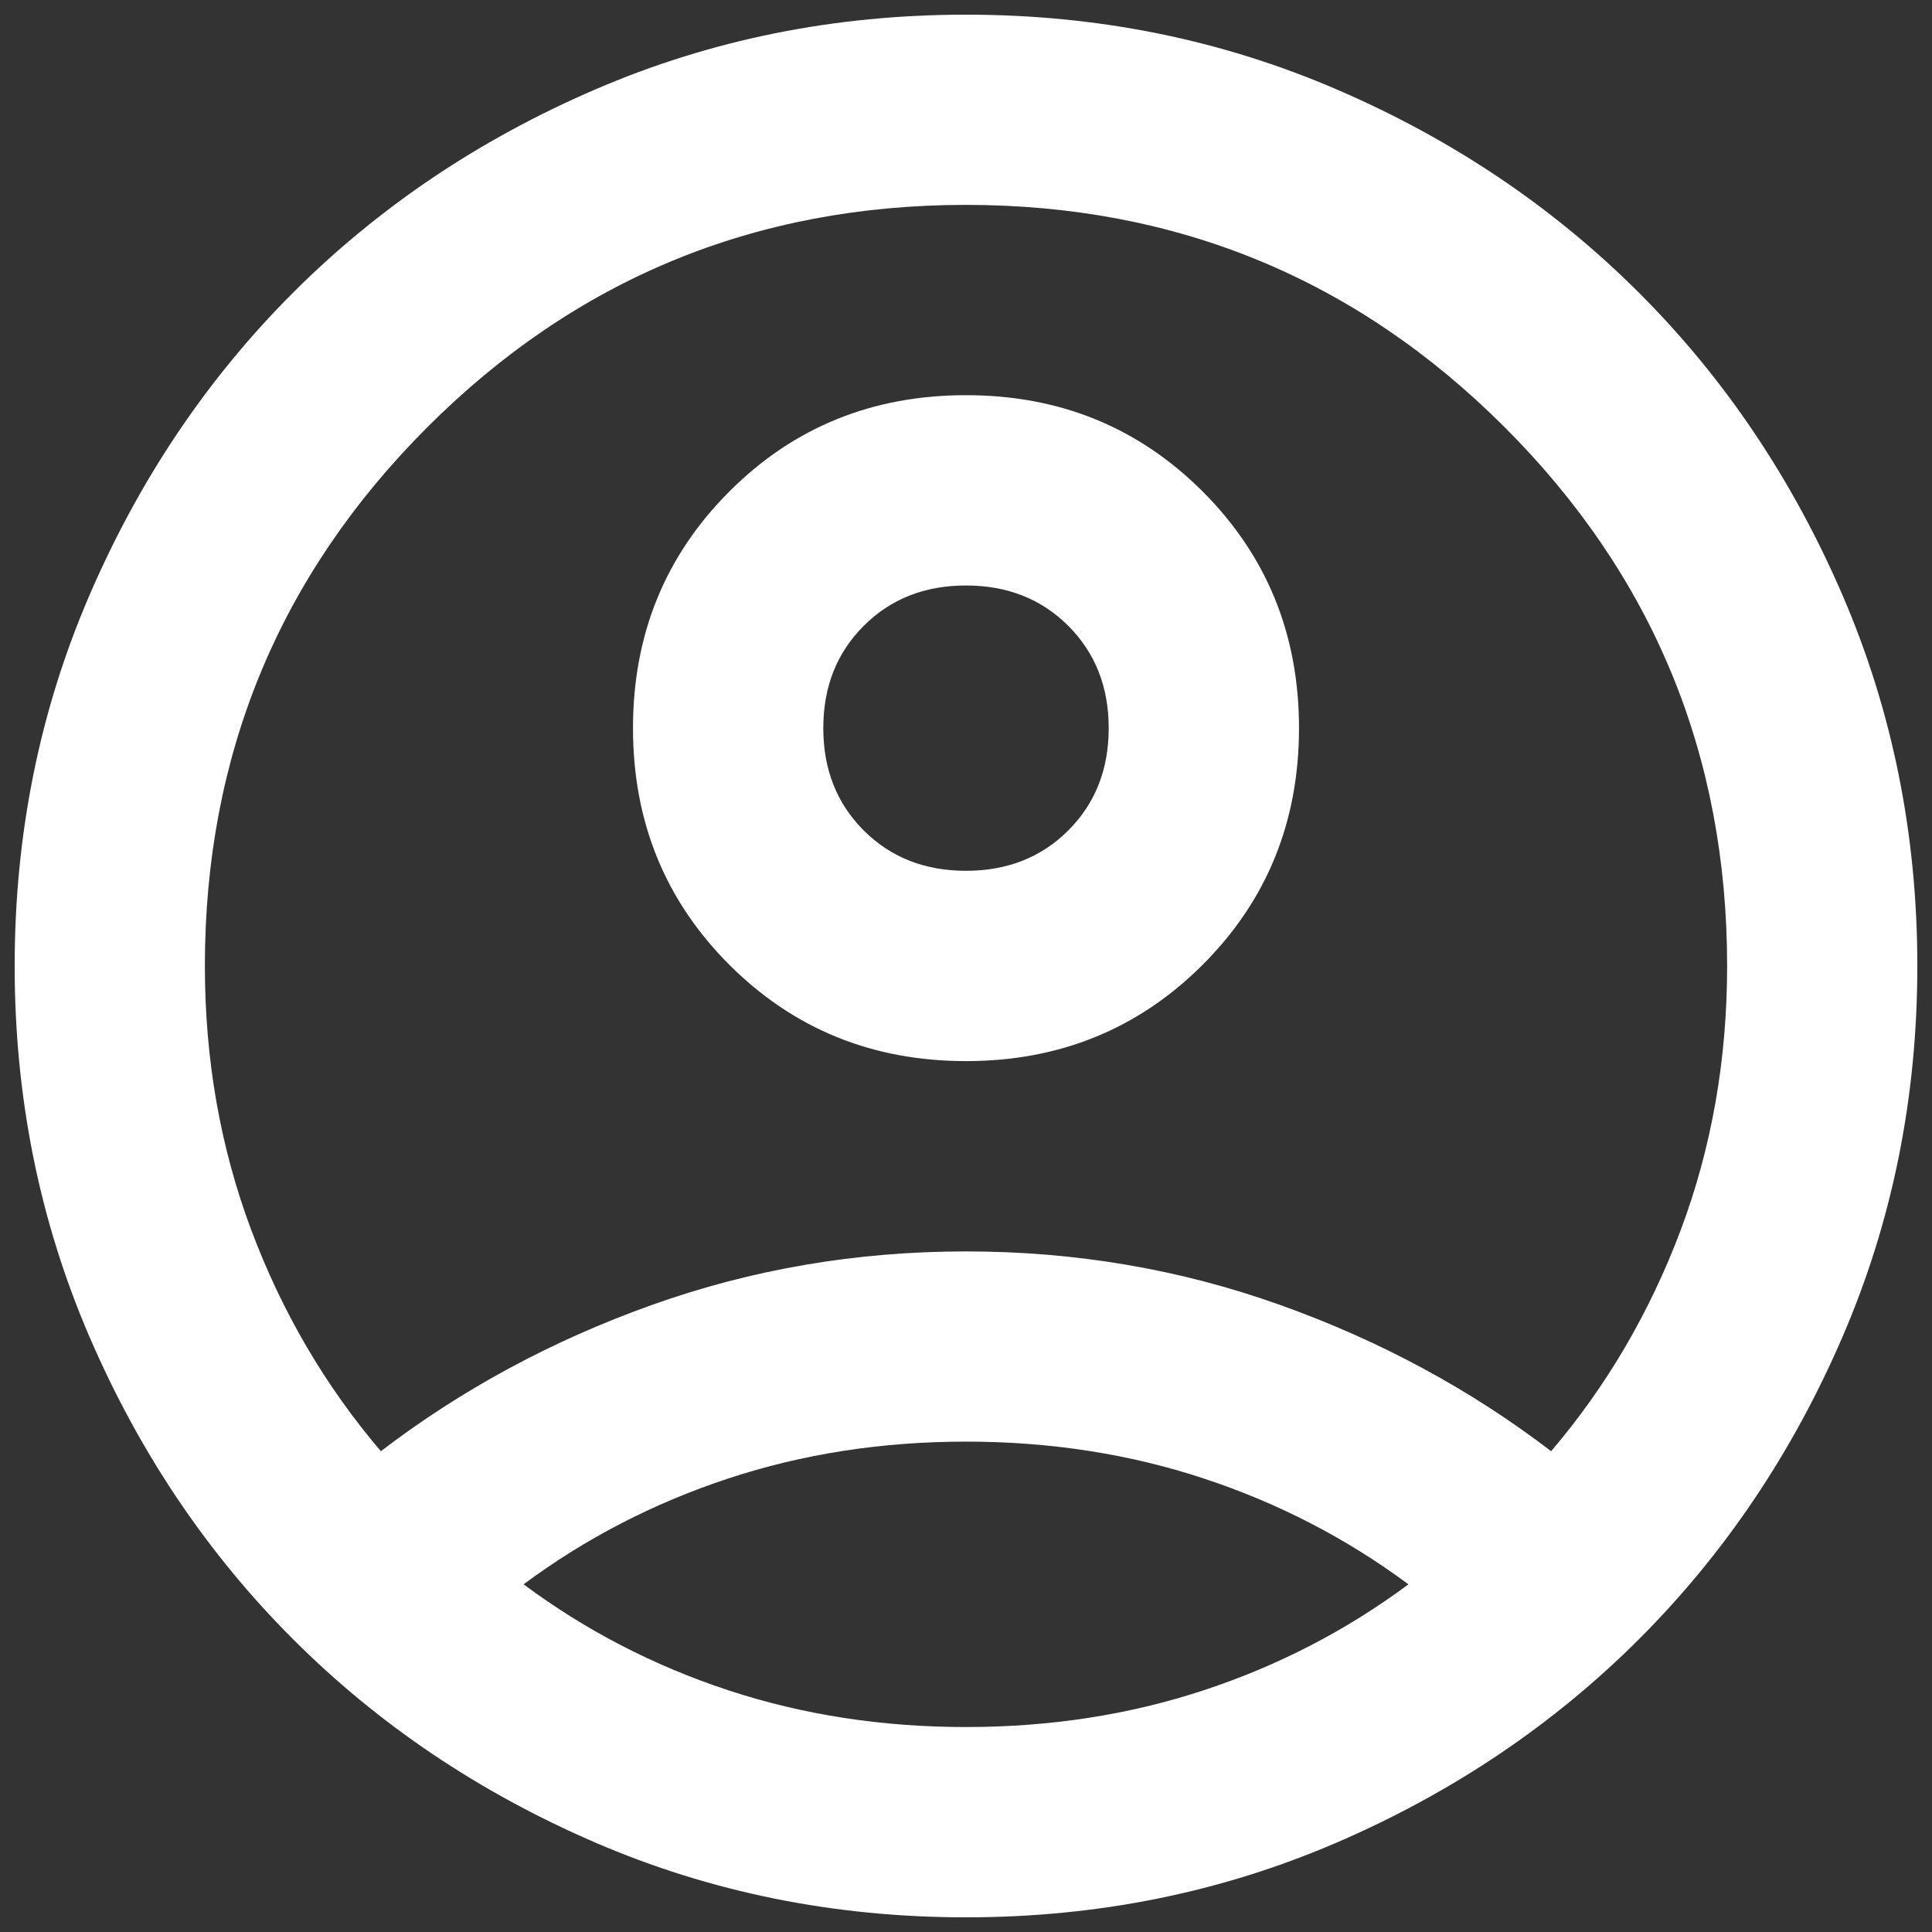 <svg width="22" height="22" viewBox="0 0 22 22" fill="none" xmlns="http://www.w3.org/2000/svg">
<rect x="0" y="0" width="22" height="22" fill="#333333" stroke="none"/>
<path d="M4.337 16.525C5.258 15.821 6.287 15.265 7.425 14.859C8.562 14.453 9.754 14.25 11 14.25C12.246 14.25 13.438 14.453 14.575 14.859C15.713 15.265 16.742 15.821 17.663 16.525C18.294 15.785 18.786 14.945 19.139 14.006C19.491 13.067 19.667 12.065 19.667 11C19.667 8.598 18.823 6.554 17.134 4.865C15.446 3.177 13.401 2.333 11 2.333C8.599 2.333 6.554 3.177 4.866 4.865C3.177 6.554 2.333 8.598 2.333 11C2.333 12.065 2.509 13.067 2.861 14.006C3.213 14.945 3.706 15.785 4.337 16.525ZM11 12.083C9.935 12.083 9.036 11.717 8.305 10.986C7.574 10.255 7.208 9.357 7.208 8.291C7.208 7.226 7.574 6.328 8.305 5.597C9.036 4.865 9.935 4.5 11 4.5C12.065 4.5 12.963 4.865 13.695 5.597C14.426 6.328 14.792 7.226 14.792 8.291C14.792 9.357 14.426 10.255 13.695 10.986C12.963 11.717 12.065 12.083 11 12.083ZM11 21.833C9.501 21.833 8.093 21.549 6.775 20.98C5.457 20.411 4.31 19.639 3.335 18.664C2.36 17.689 1.589 16.543 1.02 15.225C0.451 13.907 0.167 12.498 0.167 11C0.167 9.501 0.451 8.093 1.02 6.775C1.589 5.457 2.36 4.31 3.335 3.335C4.31 2.36 5.457 1.588 6.775 1.02C8.093 0.451 9.501 0.167 11 0.167C12.499 0.167 13.907 0.451 15.225 1.02C16.543 1.588 17.689 2.36 18.665 3.335C19.64 4.31 20.411 5.457 20.98 6.775C21.549 8.093 21.833 9.501 21.833 11C21.833 12.498 21.549 13.907 20.98 15.225C20.411 16.543 19.64 17.689 18.665 18.664C17.689 19.639 16.543 20.411 15.225 20.98C13.907 21.549 12.499 21.833 11 21.833ZM11 19.666C11.957 19.666 12.86 19.527 13.708 19.247C14.557 18.967 15.333 18.565 16.038 18.041C15.333 17.518 14.557 17.116 13.708 16.836C12.86 16.556 11.957 16.416 11 16.416C10.043 16.416 9.14 16.556 8.292 16.836C7.443 17.116 6.667 17.518 5.962 18.041C6.667 18.565 7.443 18.967 8.292 19.247C9.14 19.527 10.043 19.666 11 19.666ZM11 9.916C11.469 9.916 11.858 9.763 12.165 9.456C12.472 9.149 12.625 8.761 12.625 8.291C12.625 7.822 12.472 7.434 12.165 7.127C11.858 6.82 11.469 6.667 11 6.667C10.53 6.667 10.142 6.82 9.835 7.127C9.528 7.434 9.375 7.822 9.375 8.291C9.375 8.761 9.528 9.149 9.835 9.456C10.142 9.763 10.53 9.916 11 9.916Z" fill="white"/>
</svg>
